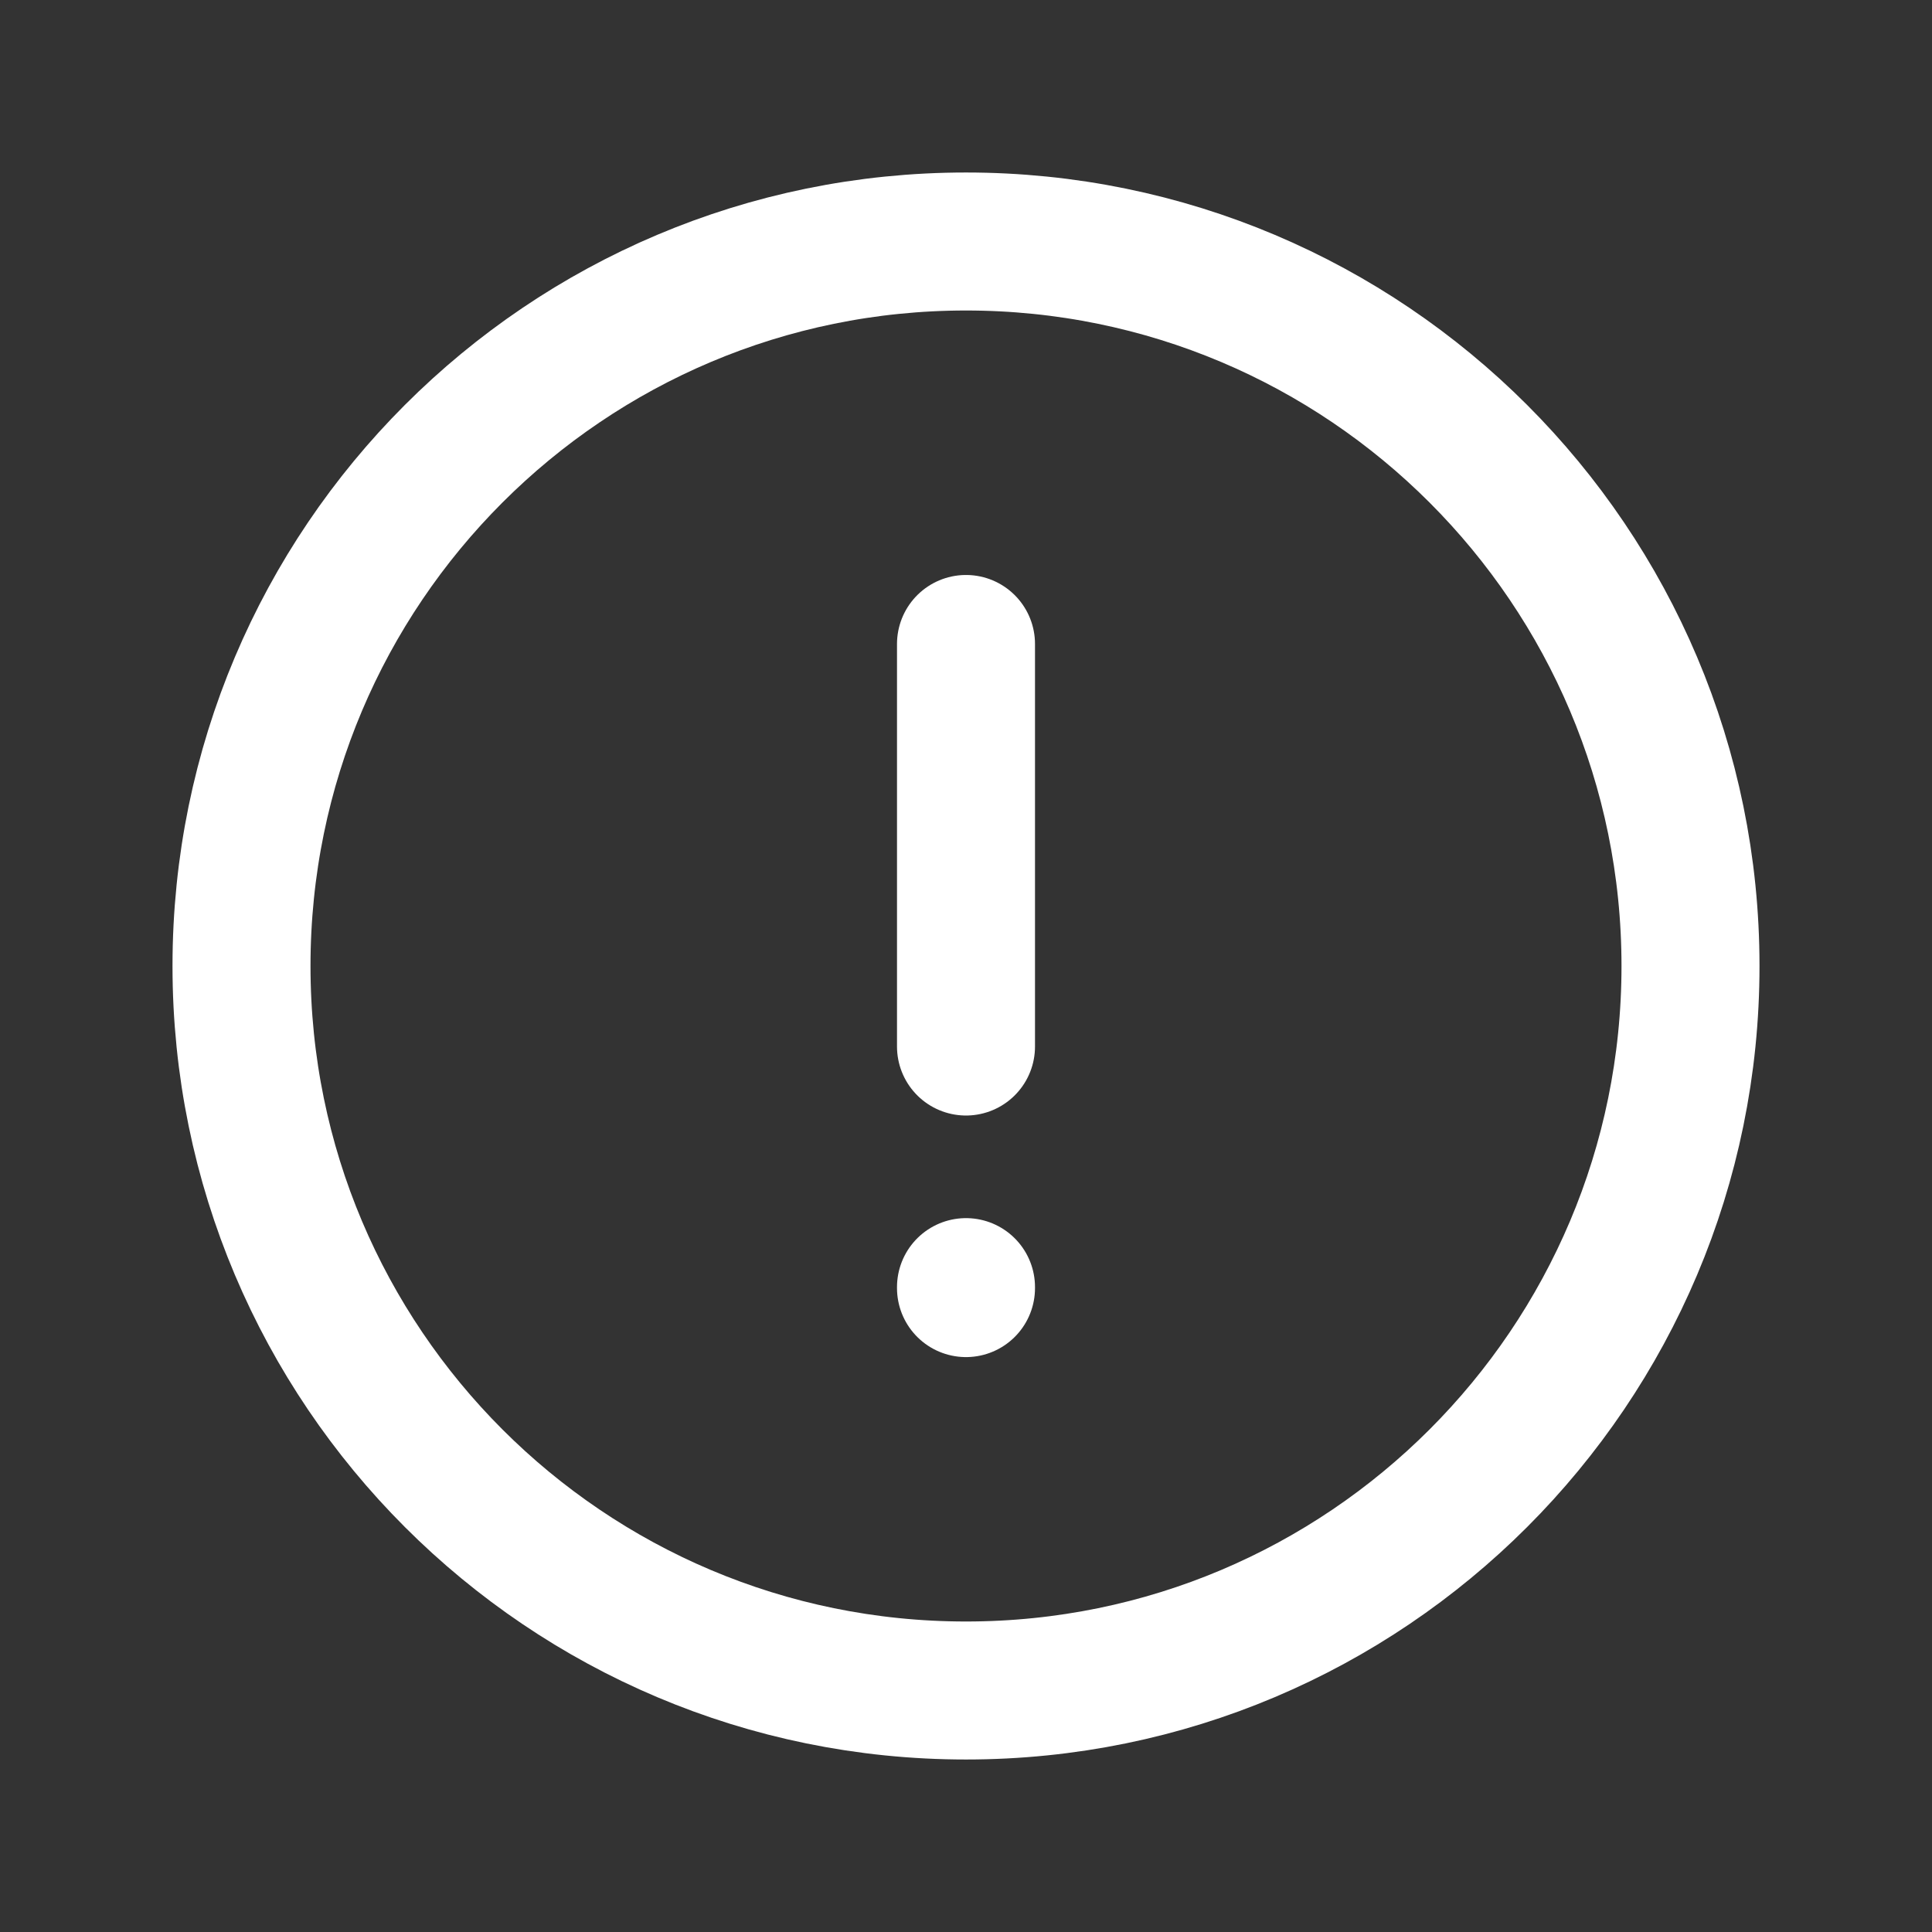 <svg width="28" height="28" viewBox="0 0 28 28" fill="none" xmlns="http://www.w3.org/2000/svg">
<rect x="0" y="0" width="28" height="28" fill="#333333" stroke="none"/>
<path d="M24.5 14C24.5 19.799 19.799 24.5 14 24.5C8.201 24.5 3.5 19.799 3.5 14C3.5 8.201 8.201 3.5 14 3.5C19.799 3.5 24.5 8.201 24.5 14Z" stroke="white" stroke-width="2"/>
<path d="M14 9.333V15.167" stroke="white" stroke-width="2" stroke-linecap="round"/>
<path d="M14 18.668V18.654" stroke="white" stroke-width="2" stroke-linecap="round"/>
</svg>
